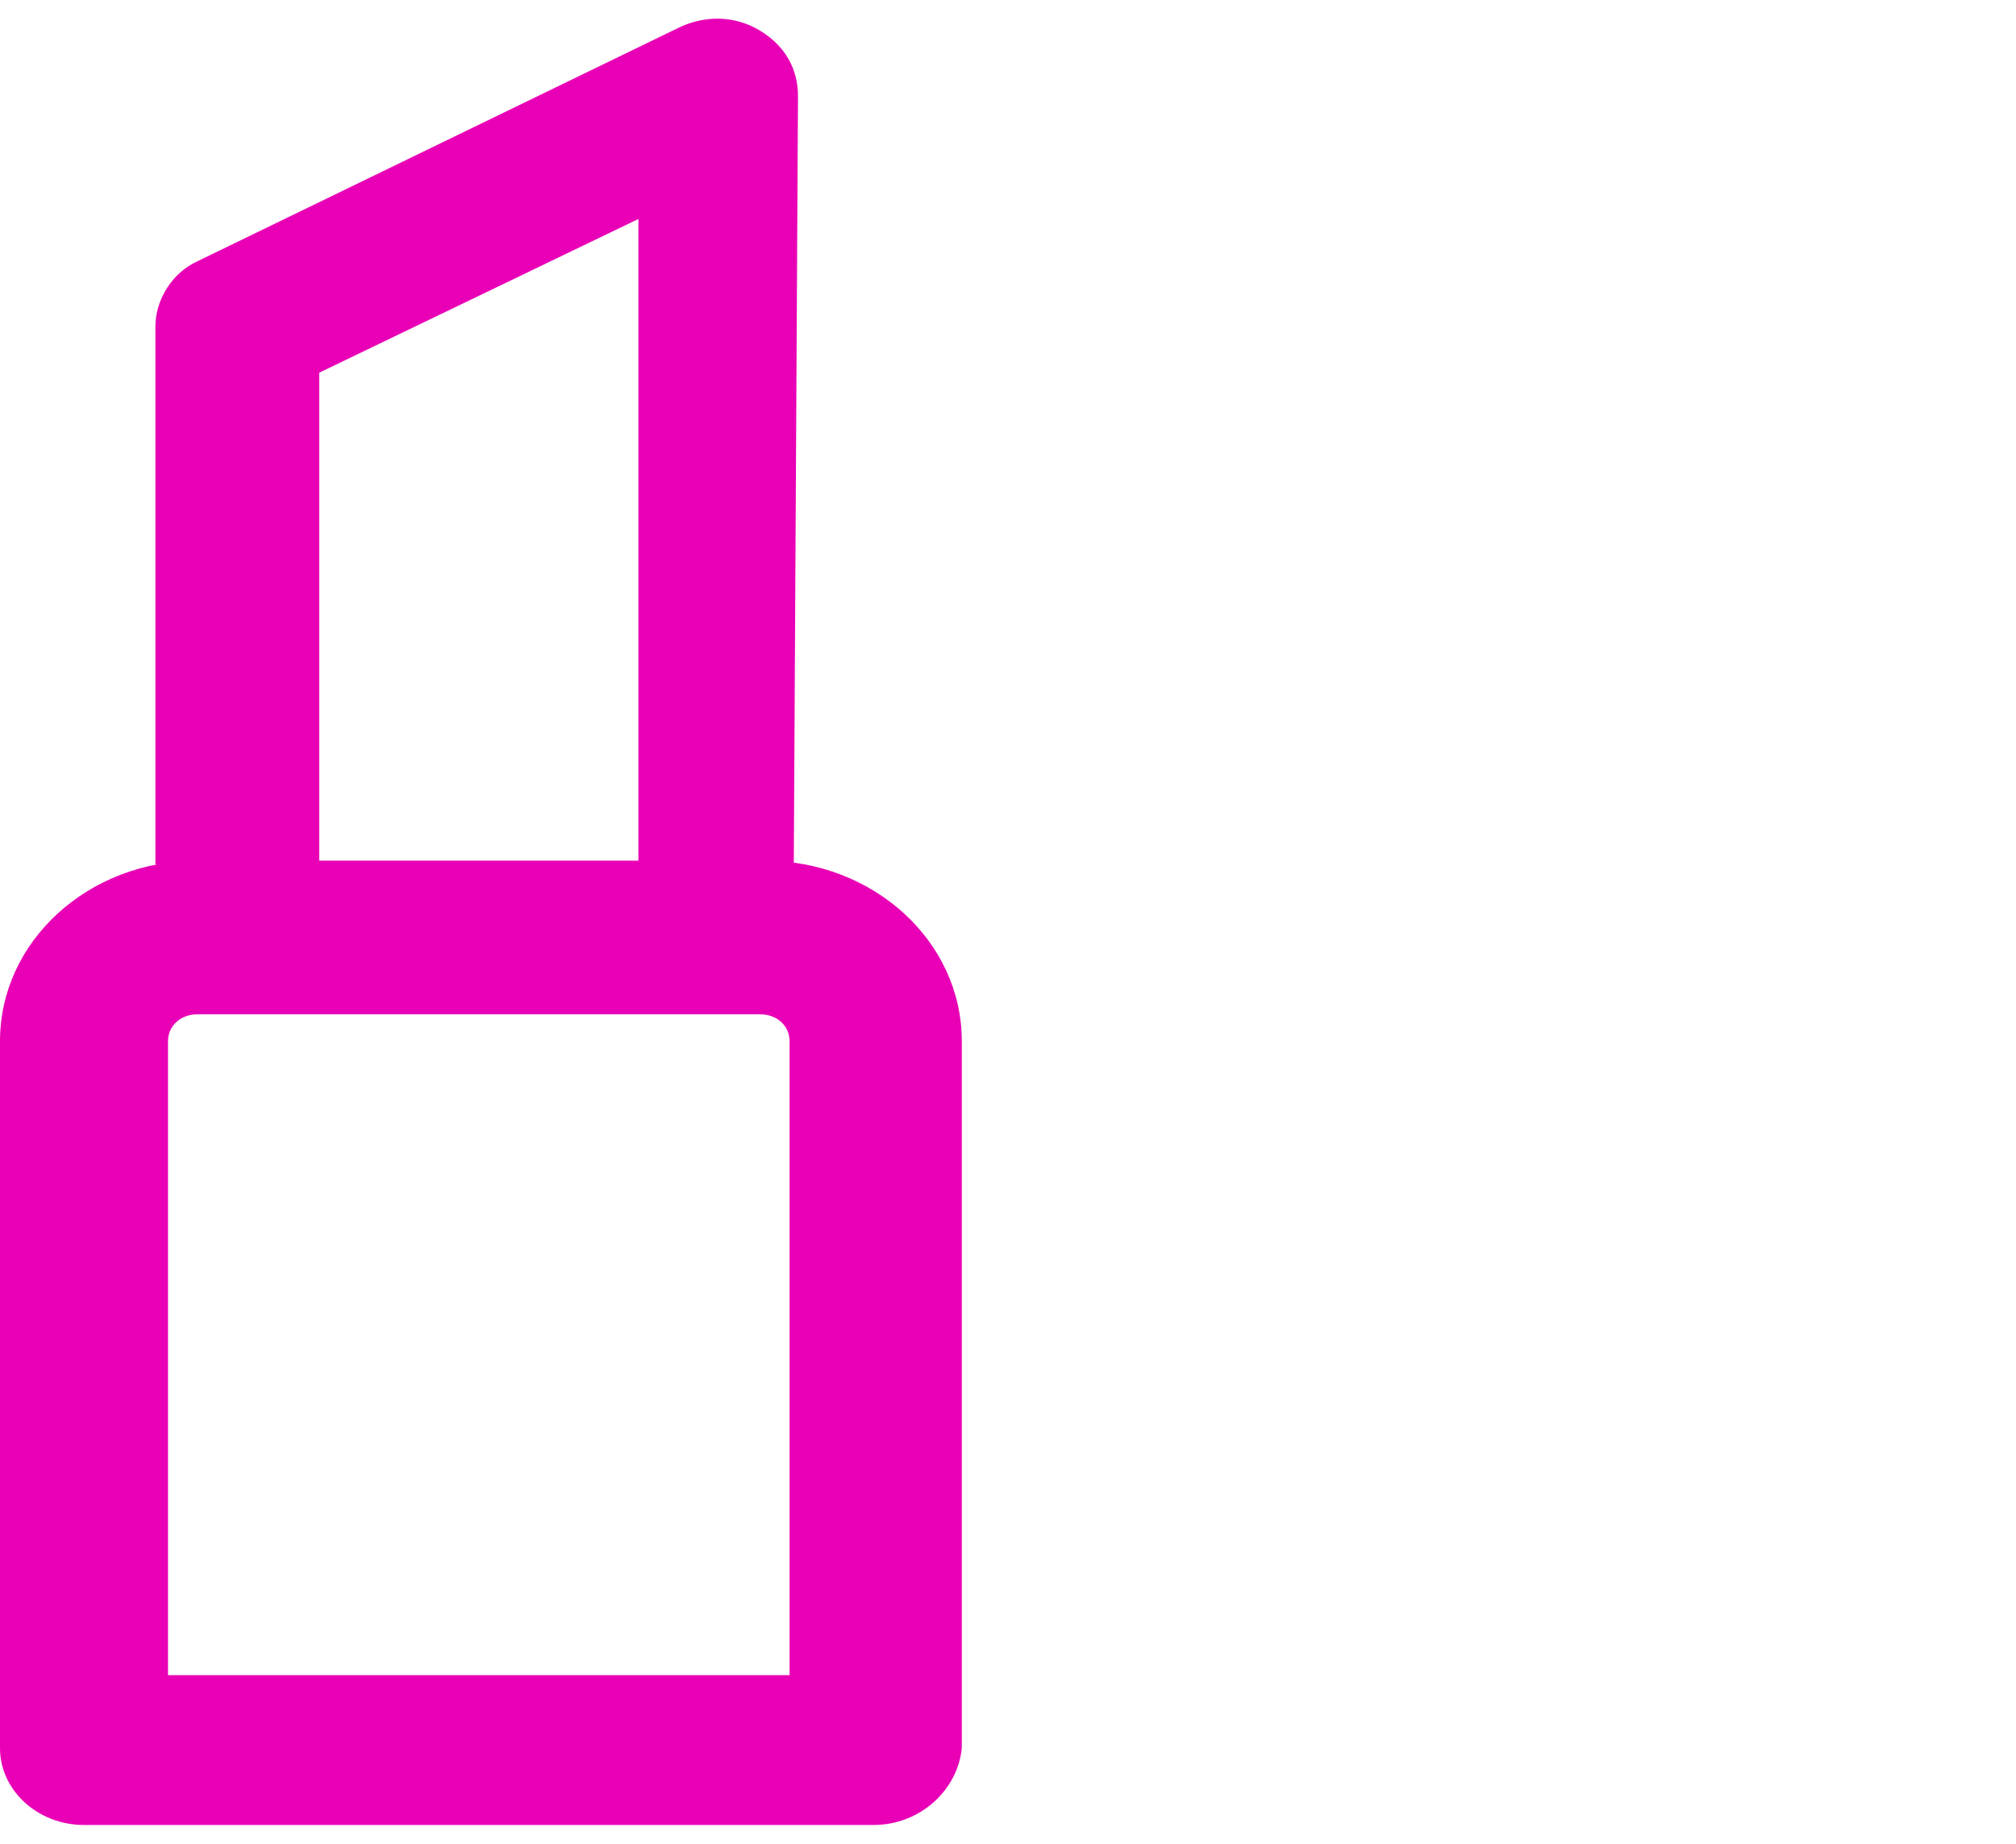<svg width="47" height="43" viewBox="0 0 47 43" fill="none" xmlns="http://www.w3.org/2000/svg">
<path d="M20.367 42.552H1.958C0.881 42.552 0 41.746 0 40.761V24.277C0 21.948 2.056 20.067 4.602 20.067H17.821C20.367 20.067 22.423 21.948 22.423 24.277V40.761C22.325 41.746 21.444 42.552 20.367 42.552ZM3.819 39.059H18.408V24.277C18.408 23.919 18.115 23.65 17.723 23.65H4.602C4.21 23.65 3.917 23.919 3.917 24.277V39.059H3.819Z" fill="#E900B6"/>
<path d="M18.506 20.156H7.442C6.364 20.156 3.623 20.156 3.623 20.156V7.615C3.623 6.988 4.014 6.36 4.602 6.092L15.862 0.627C16.45 0.358 17.135 0.358 17.723 0.717C18.31 1.075 18.604 1.613 18.604 2.24L18.506 20.156ZM7.442 20.156H14.883V5.106L7.442 8.69V20.156Z" fill="#E900B6"/>
</svg>
